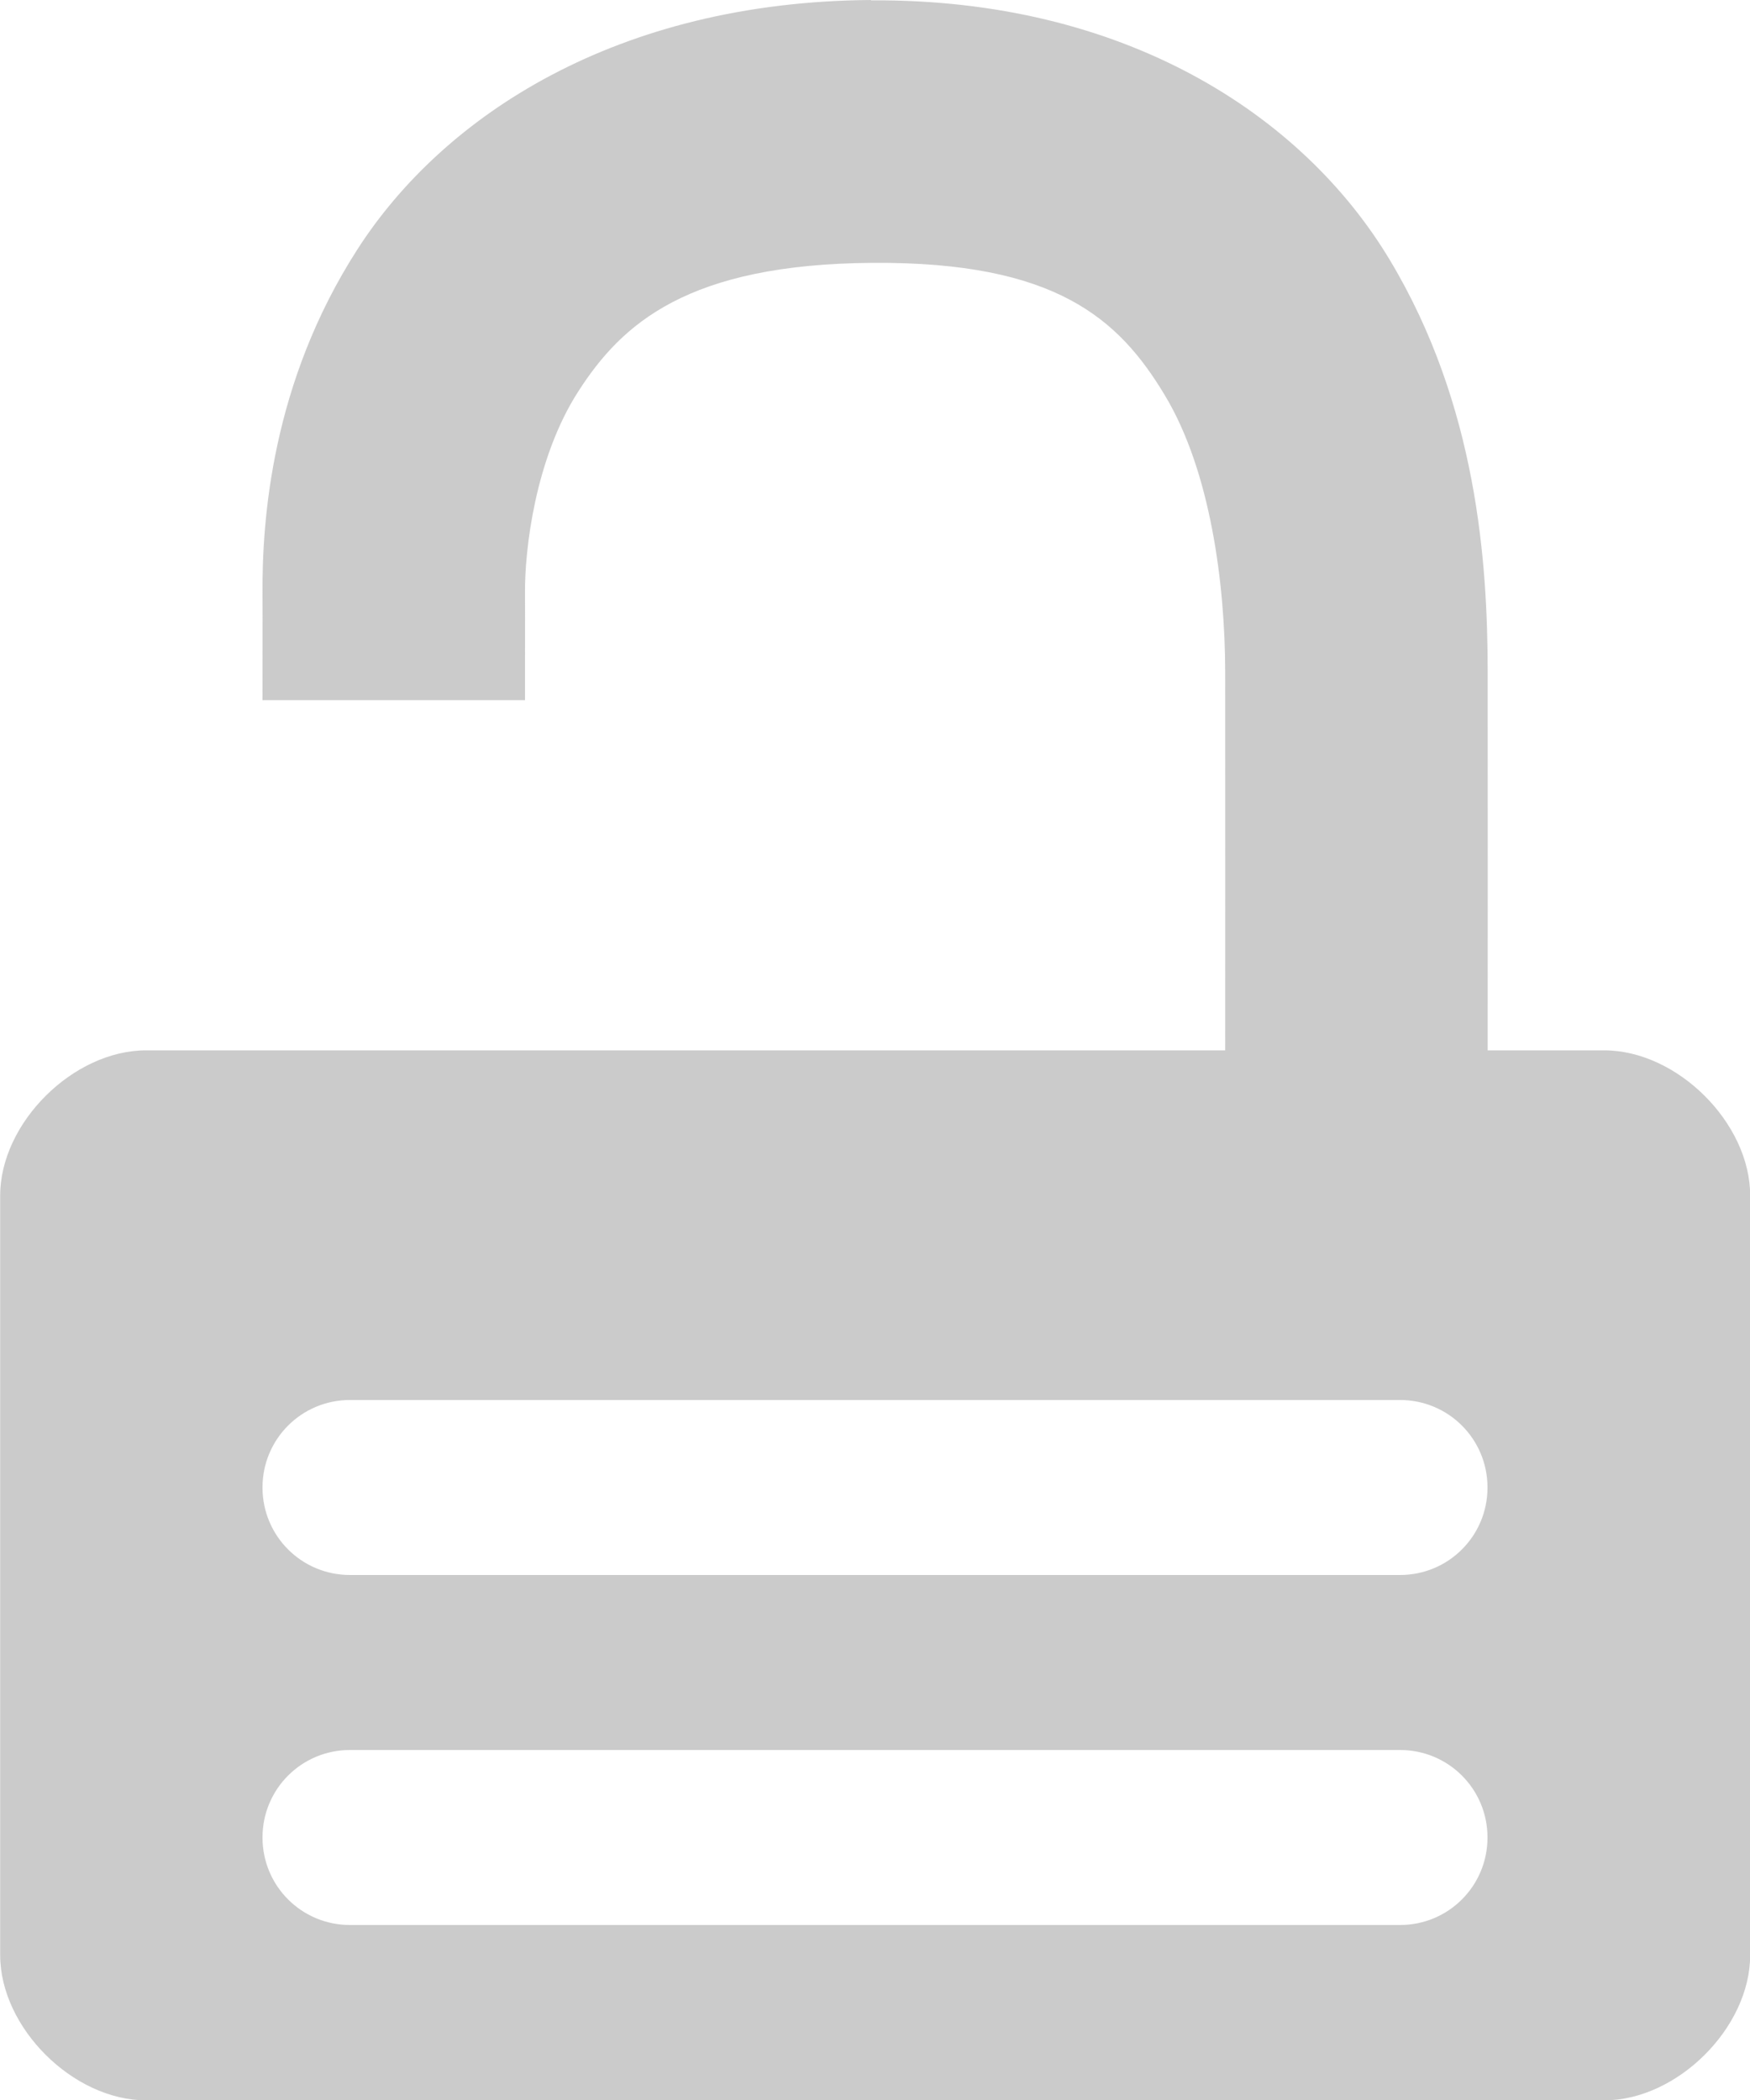 <svg id="svg2" width="10" height="12" version="1.1" xmlns="http://www.w3.org/2000/svg" xmlns:osb="http://www.openswatchbook.org/uri/2009/osb" xmlns:xlink="http://www.w3.org/1999/xlink"><g id="ic_library_crates" transform="translate(0,-20)"><path id="path8889-9" transform="translate(0,20)" d="m4.977 0c-1.449 0.01-2.442 0.659-2.934 1.424-0.492 0.764-0.546 1.55-0.543 1.973 0.001 0.136-3.192e-4 0.363 0 0.604h1.5c-3.314e-4 -0.248 0.001-0.47 0-0.615-0.002-0.237 0.056-0.764 0.305-1.15 0.248-0.386 0.624-0.727 1.682-0.734 1.045-0.007 1.407 0.319 1.67 0.758 0.263 0.438 0.343 1.086 0.344 1.574 9.639e-4 0.589 1.684e-4 1.869 0 2.168h-6.166c-0.417 0-0.834 0.415-0.834 0.83v4.34c0 0.415 0.417 0.83 0.834 0.83h8.332c0.417 0 0.834-0.415 0.834-0.83v-4.34c0-0.415-0.417-0.83-0.834-0.83h-0.666c1.69e-4 -0.298 9.685e-4 -1.577 0-2.172-9.966e-4 -0.612-0.06-1.513-0.559-2.344-0.498-0.831-1.519-1.494-2.965-1.484zm-2.977 8h6c0.277 0 0.5 0.223 0.5 0.5s-0.223 0.5-0.5 0.5h-6c-0.277 0-0.5-0.223-0.5-0.5s0.223-0.5 0.5-0.5zm0 2h6c0.277 0 0.5 0.223 0.5 0.5s-0.223 0.5-0.5 0.5h-6c-0.277 0-0.5-0.223-0.5-0.5s0.223-0.5 0.5-0.5z" color="#000000" color-rendering="auto" dominant-baseline="auto" fill="#979797" fill-opacity=".502" image-rendering="auto" shape-rendering="auto" solid-color="#000000" style="font-feature-settings:normal;font-variant-alternates:normal;font-variant-caps:normal;font-variant-ligatures:normal;font-variant-numeric:normal;font-variant-position:normal;isolation:auto;mix-blend-mode:normal;shape-padding:0;text-decoration-color:#000000;text-decoration-line:none;text-decoration-style:solid;text-indent:0;text-orientation:mixed;text-transform:none;white-space:normal"/></g></svg>
